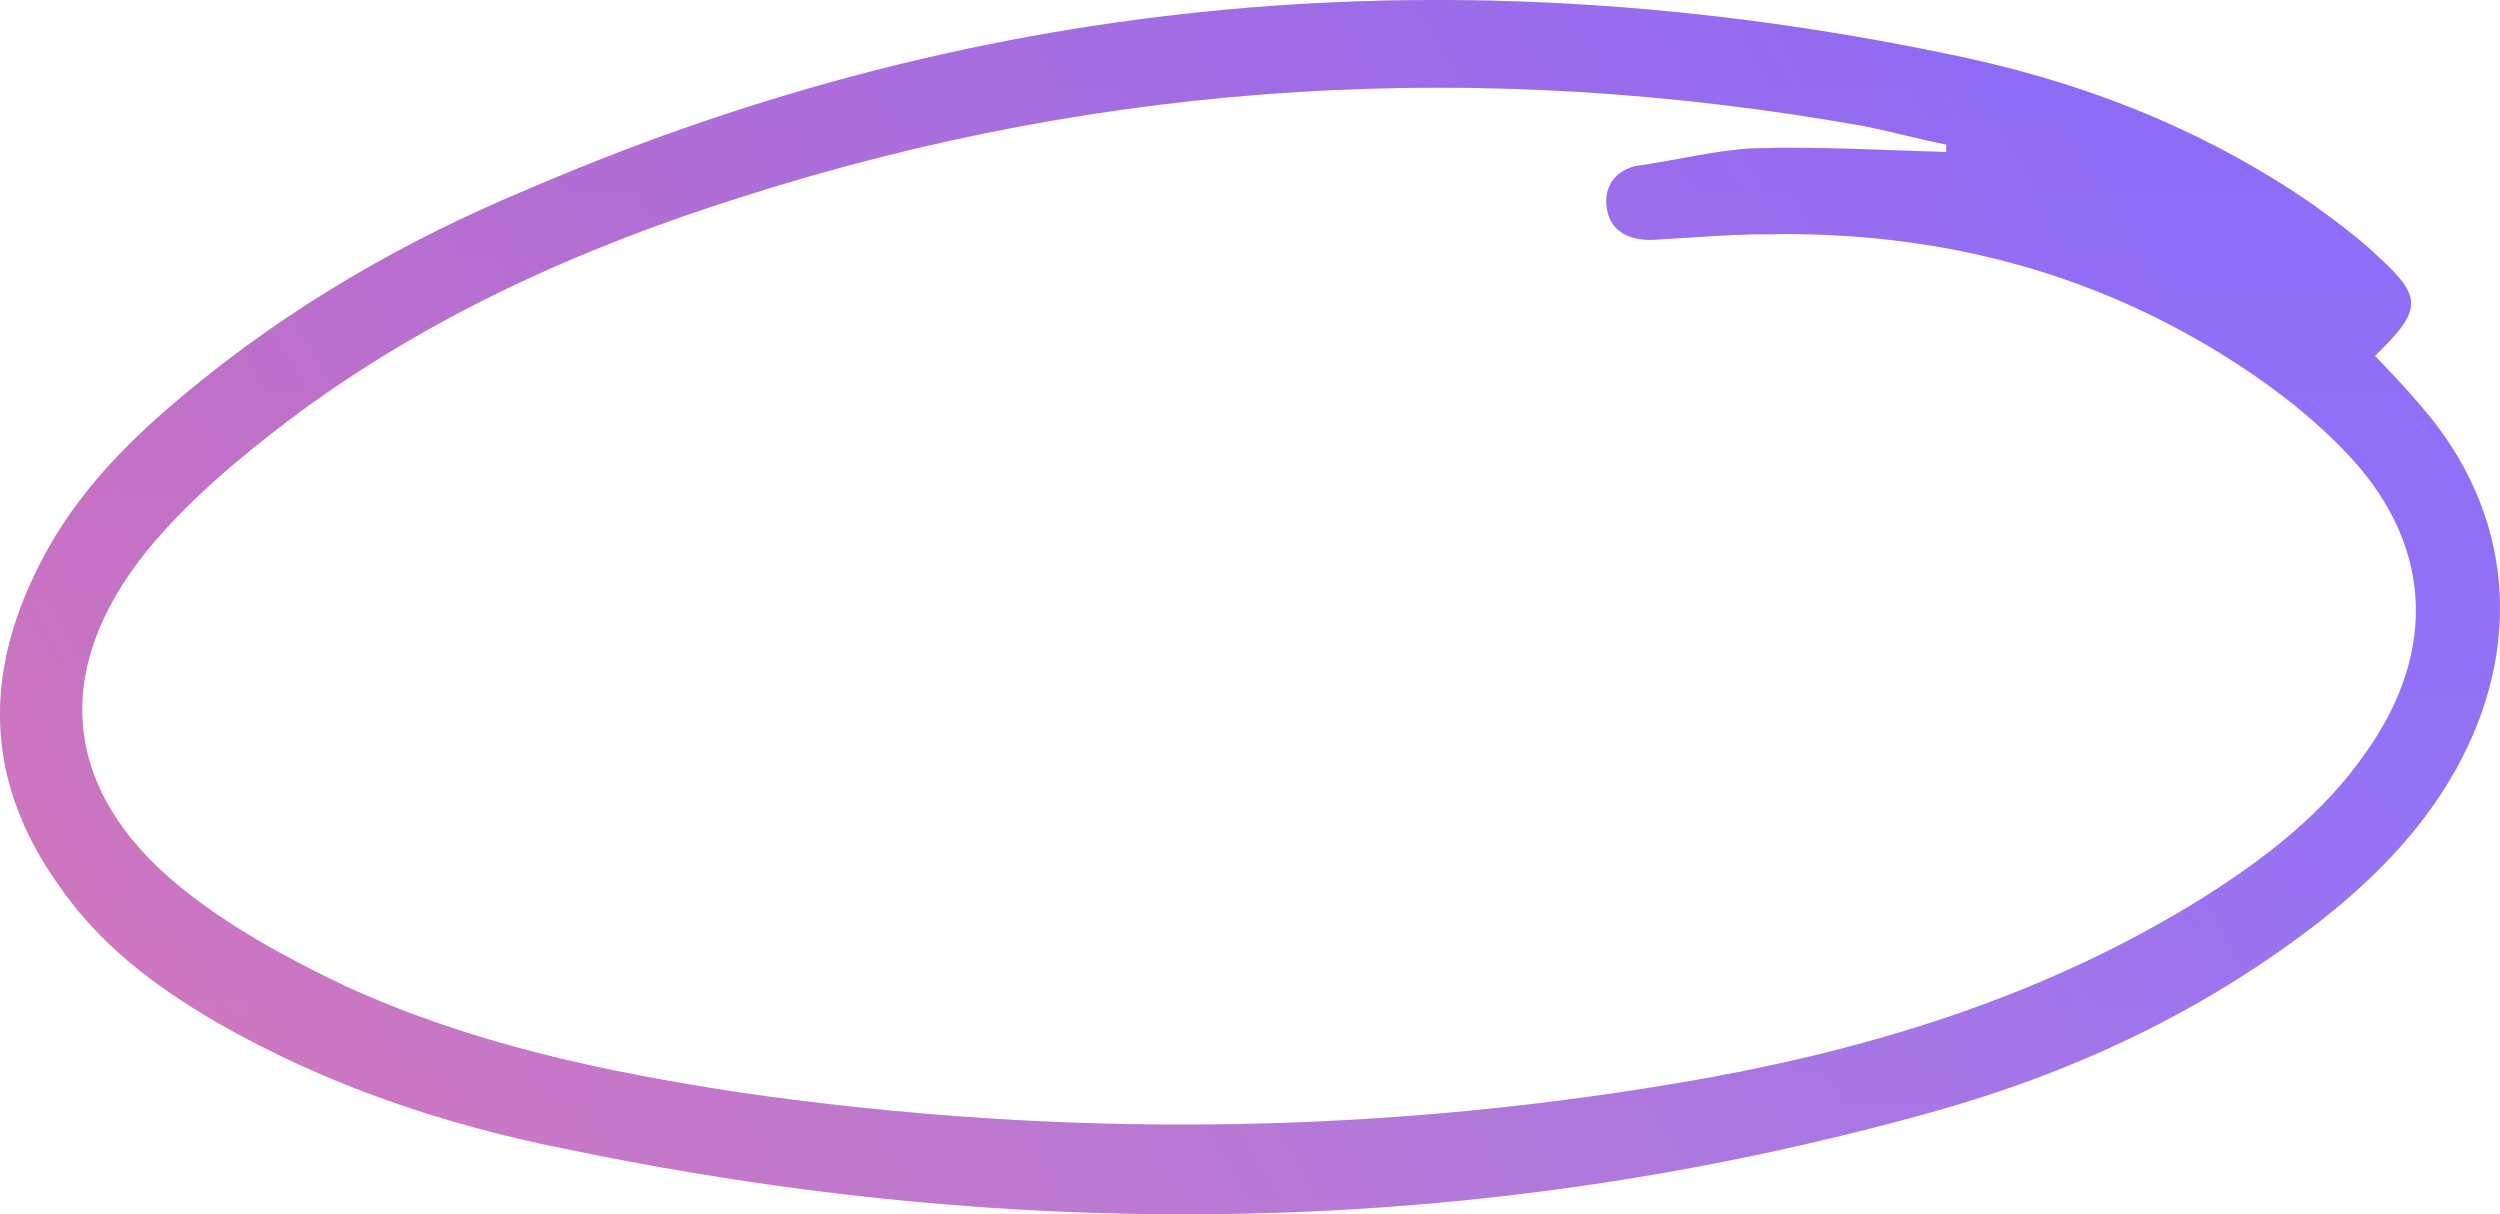 <svg width="210" height="102" viewBox="0 0 210 102" fill="none" xmlns="http://www.w3.org/2000/svg">
<g clip-path="url(#clip0_15_4140)">
<path d="M199.499 29.89C200.993 31.46 202.189 32.717 203.384 34.13C211.155 43.082 212.052 54.39 206.224 64.756C203.384 69.782 199.499 73.708 195.165 77.164C185.152 85.016 173.944 90.199 161.989 93.498C124.03 104.02 85.772 104.492 47.366 96.482C37.203 94.44 27.34 91.142 18.075 85.802C12.994 82.818 8.361 79.362 4.924 74.337C-0.905 66.17 -1.502 57.532 2.832 48.422C5.671 42.297 10.154 37.585 15.235 33.345C24.202 25.806 34.065 20.152 44.676 15.754C83.082 -0.737 122.685 -3.878 163.184 4.446C174.243 6.645 184.704 10.572 194.268 17.168C196.211 18.581 198.154 19.995 199.947 21.723C203.534 25.021 203.384 26.12 199.499 29.89ZM163.483 12.77C163.483 12.613 163.483 12.456 163.483 12.142C161.092 11.671 158.85 11.043 156.459 10.572C124.628 4.917 93.245 6.645 62.31 16.54C48.86 20.78 35.858 26.591 24.351 35.229C20.017 38.528 15.684 42.14 12.246 46.38C4.326 56.275 5.223 66.327 14.936 74.337C19.121 77.792 24.052 80.462 28.984 82.818C39.595 87.686 50.803 90.042 62.16 91.77C89.359 95.696 116.558 95.382 143.607 90.513C158.103 87.844 172.151 83.446 185.003 75.436C190.233 72.138 195.165 68.368 198.752 63.186C204.879 54.547 204.281 45.438 196.958 37.899C194.717 35.544 192.176 33.502 189.486 31.617C176.933 22.979 163.035 19.367 148.24 19.681C145.101 19.681 141.814 19.995 138.675 20.152C136.733 20.152 135.089 19.367 134.939 17.168C134.79 15.283 136.135 14.027 137.928 13.87C141.066 13.399 144.205 12.613 147.343 12.456C152.723 12.299 158.103 12.613 163.483 12.77Z" fill="url(#paint0_linear_15_4140)"/>
<path d="M199.499 29.89C200.993 31.46 202.189 32.717 203.384 34.13C211.155 43.082 212.052 54.39 206.224 64.756C203.384 69.782 199.499 73.708 195.165 77.164C185.152 85.016 173.944 90.199 161.989 93.498C124.03 104.02 85.772 104.492 47.366 96.482C37.203 94.44 27.34 91.142 18.075 85.802C12.994 82.818 8.361 79.362 4.924 74.337C-0.905 66.17 -1.502 57.532 2.832 48.422C5.671 42.297 10.154 37.585 15.235 33.345C24.202 25.806 34.065 20.152 44.676 15.754C83.082 -0.737 122.685 -3.878 163.184 4.446C174.243 6.645 184.704 10.572 194.268 17.168C196.211 18.581 198.154 19.995 199.947 21.723C203.534 25.021 203.384 26.12 199.499 29.89ZM163.483 12.77C163.483 12.613 163.483 12.456 163.483 12.142C161.092 11.671 158.85 11.043 156.459 10.572C124.628 4.917 93.245 6.645 62.31 16.54C48.86 20.78 35.858 26.591 24.351 35.229C20.017 38.528 15.684 42.14 12.246 46.38C4.326 56.275 5.223 66.327 14.936 74.337C19.121 77.792 24.052 80.462 28.984 82.818C39.595 87.686 50.803 90.042 62.16 91.77C89.359 95.696 116.558 95.382 143.607 90.513C158.103 87.844 172.151 83.446 185.003 75.436C190.233 72.138 195.165 68.368 198.752 63.186C204.879 54.547 204.281 45.438 196.958 37.899C194.717 35.544 192.176 33.502 189.486 31.617C176.933 22.979 163.035 19.367 148.24 19.681C145.101 19.681 141.814 19.995 138.675 20.152C136.733 20.152 135.089 19.367 134.939 17.168C134.79 15.283 136.135 14.027 137.928 13.87C141.066 13.399 144.205 12.613 147.343 12.456C152.723 12.299 158.103 12.613 163.483 12.77Z" fill="url(#paint1_linear_15_4140)" fill-opacity="0.2"/>
</g>
<defs>
<linearGradient id="paint0_linear_15_4140" x1="210" y1="6.029" x2="13.716" y2="119.663" gradientUnits="userSpaceOnUse">
<stop offset="0.143" stop-color="#8864F4"/>
<stop offset="1" stop-color="#D668AA"/>
</linearGradient>
<linearGradient id="paint1_linear_15_4140" x1="105" y1="0" x2="105" y2="102" gradientUnits="userSpaceOnUse">
<stop stop-color="#A385FF"/>
<stop offset="1" stop-color="#D0C1FC"/>
</linearGradient>
<clipPath id="clip0_15_4140">
<rect width="210" height="102" fill="white"/>
</clipPath>
</defs>
</svg>

